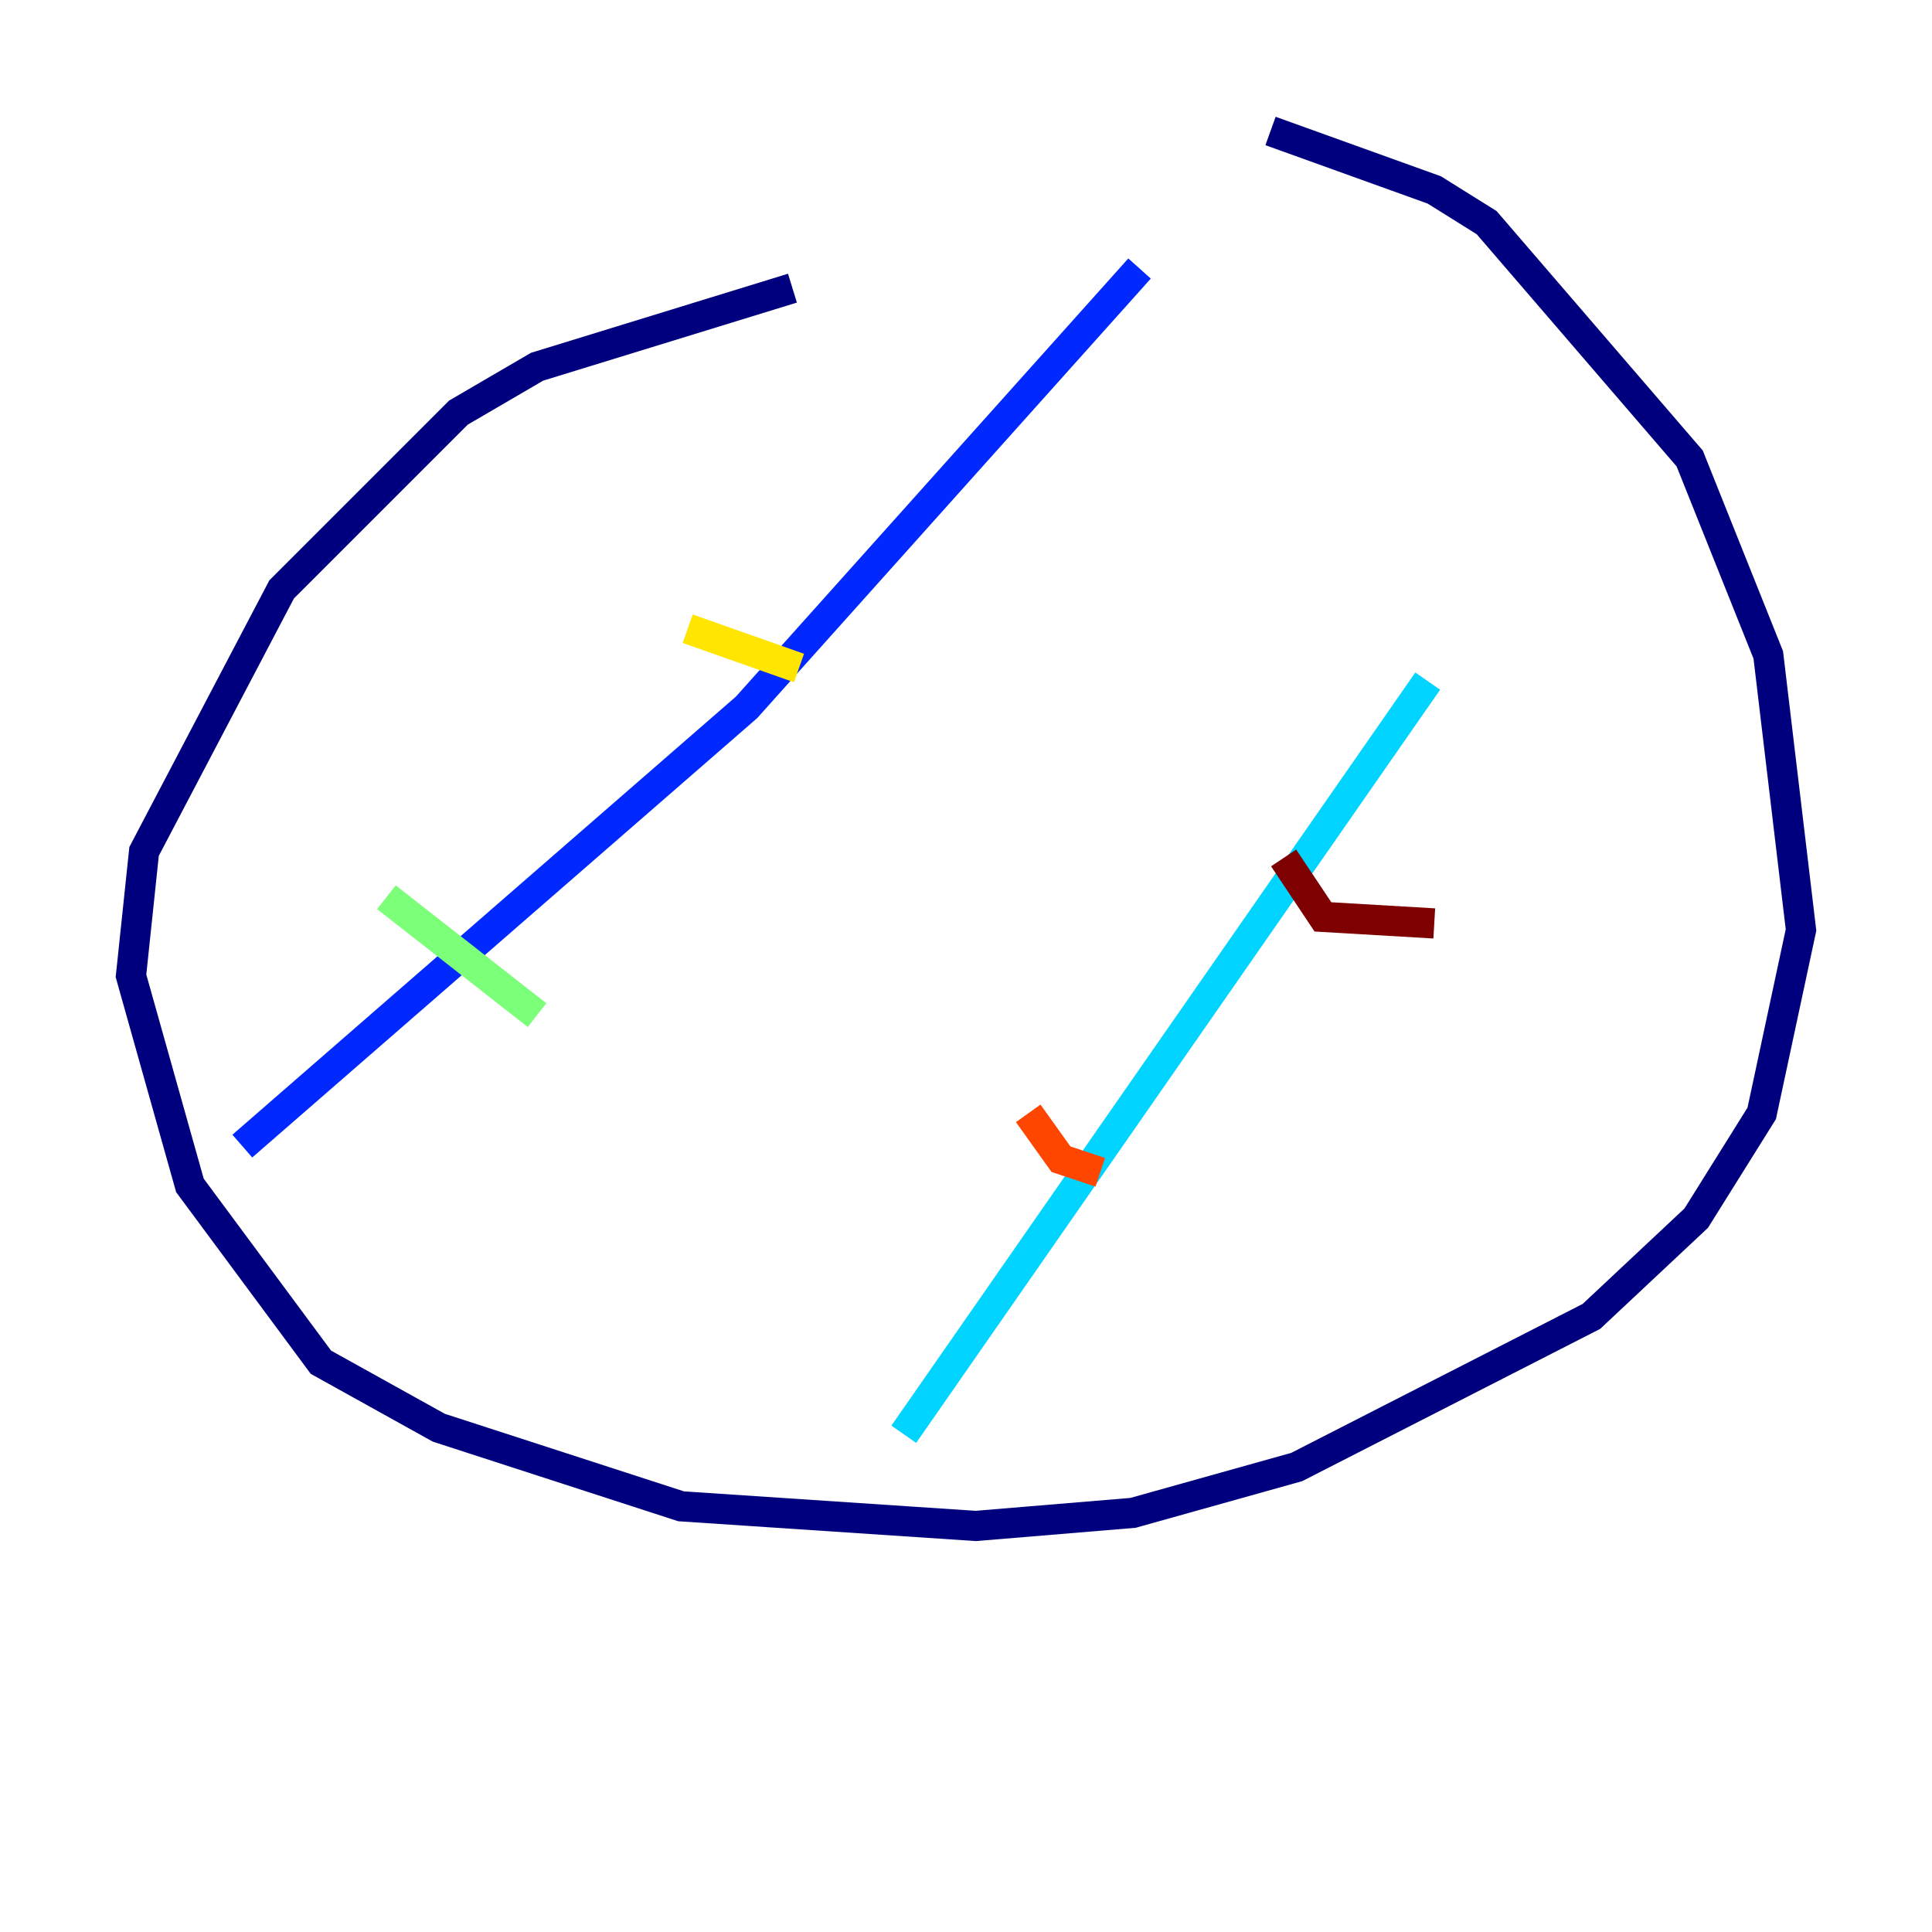 <?xml version="1.0" encoding="utf-8" ?>
<svg baseProfile="tiny" height="128" version="1.2" viewBox="0,0,128,128" width="128" xmlns="http://www.w3.org/2000/svg" xmlns:ev="http://www.w3.org/2001/xml-events" xmlns:xlink="http://www.w3.org/1999/xlink"><defs /><polyline fill="none" points="52.502,19.091 35.58,24.298 30.373,27.336 18.658,39.051 9.546,56.407 8.678,64.651 12.583,78.536 21.261,90.251 29.071,94.59 45.125,99.797 64.651,101.098 75.064,100.231 85.912,97.193 105.437,87.214 112.38,80.705 116.719,73.763 119.322,61.614 117.153,43.39 111.946,30.373 98.495,14.752 95.024,12.583 84.176,8.678" stroke="#00007f" stroke-width="2" /><polyline fill="none" points="16.054,75.932 49.464,46.861 75.498,17.79" stroke="#0028ff" stroke-width="2" /><polyline fill="none" points="59.878,95.024 94.59,45.125" stroke="#00d4ff" stroke-width="2" /><polyline fill="none" points="25.6,59.444 35.58,67.254" stroke="#7cff79" stroke-width="2" /><polyline fill="none" points="45.559,41.654 52.936,44.258" stroke="#ffe500" stroke-width="2" /><polyline fill="none" points="68.122,73.763 70.291,76.8 72.895,77.668" stroke="#ff4600" stroke-width="2" /><polyline fill="none" points="85.044,56.841 87.647,60.746 95.024,61.18" stroke="#7f0000" stroke-width="2" /></svg>